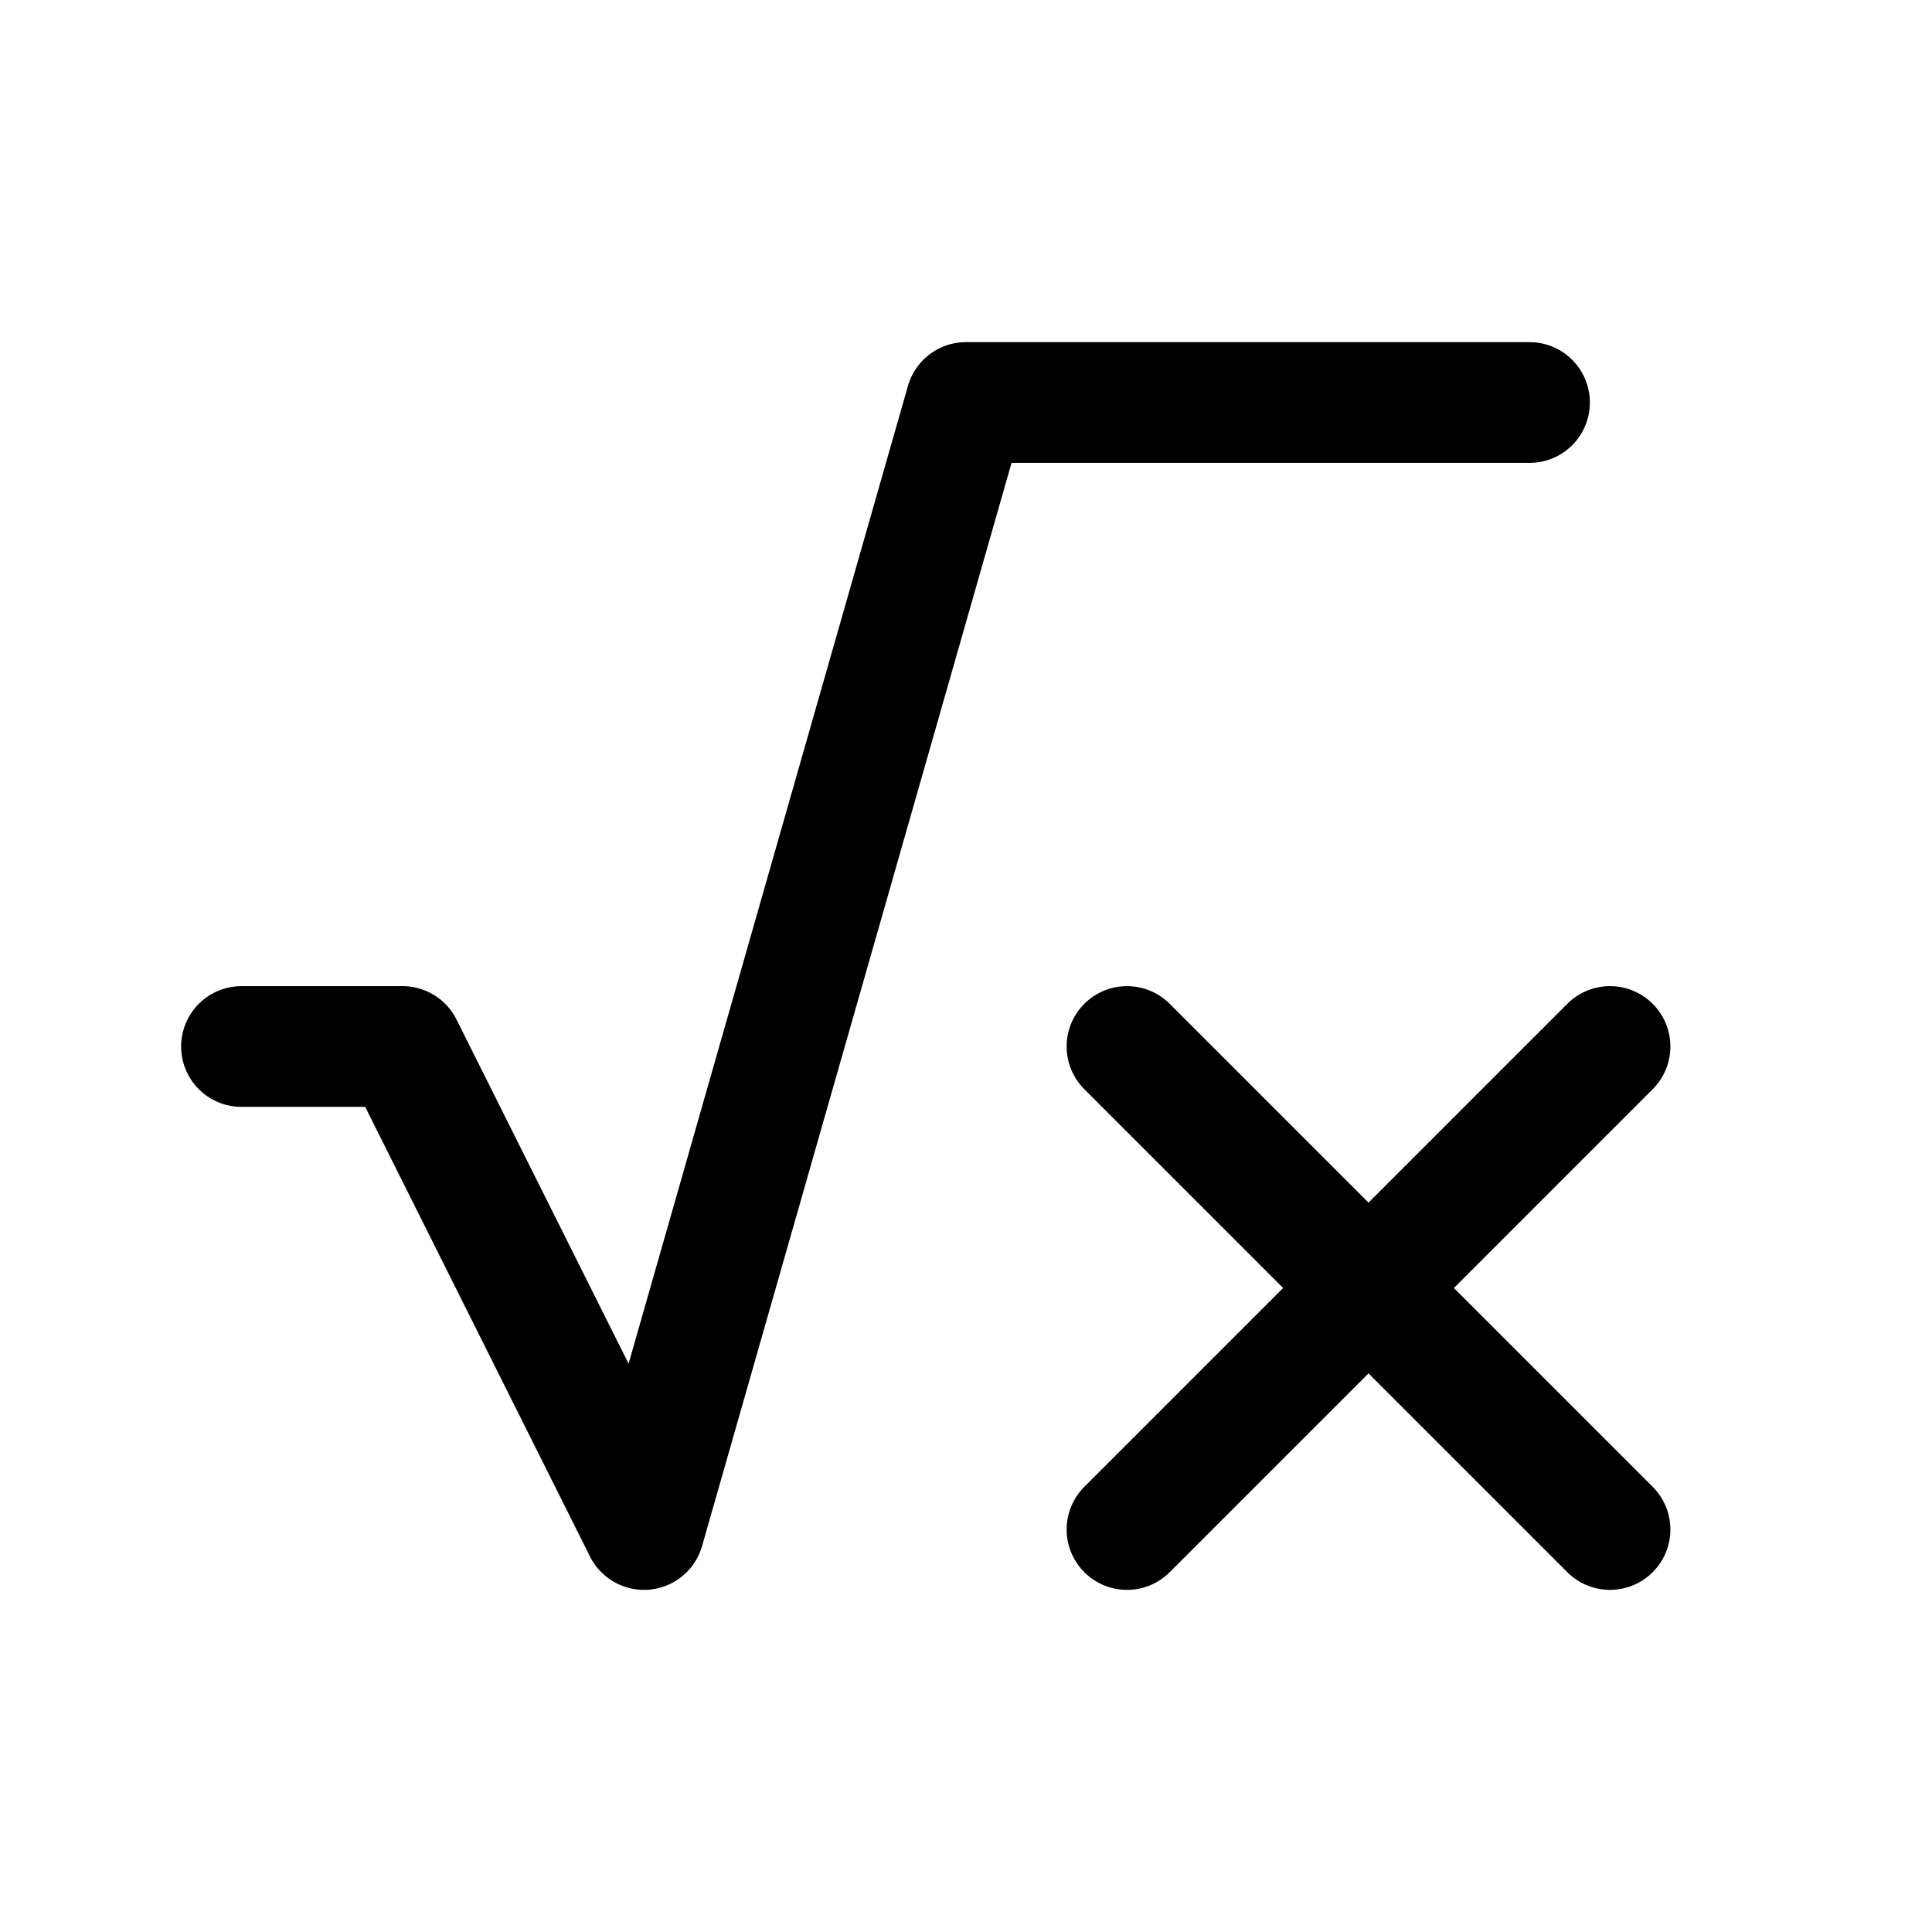 <svg width="24" height="24" viewBox="0 0 24 24" fill="none" xmlns="http://www.w3.org/2000/svg">
<path d="M19 5H12L8 19L5 13H3M14 13L20 19M14 19L20 13" stroke="currentColor" stroke-width="1.5" stroke-linecap="round" stroke-linejoin="round"/>
</svg>
